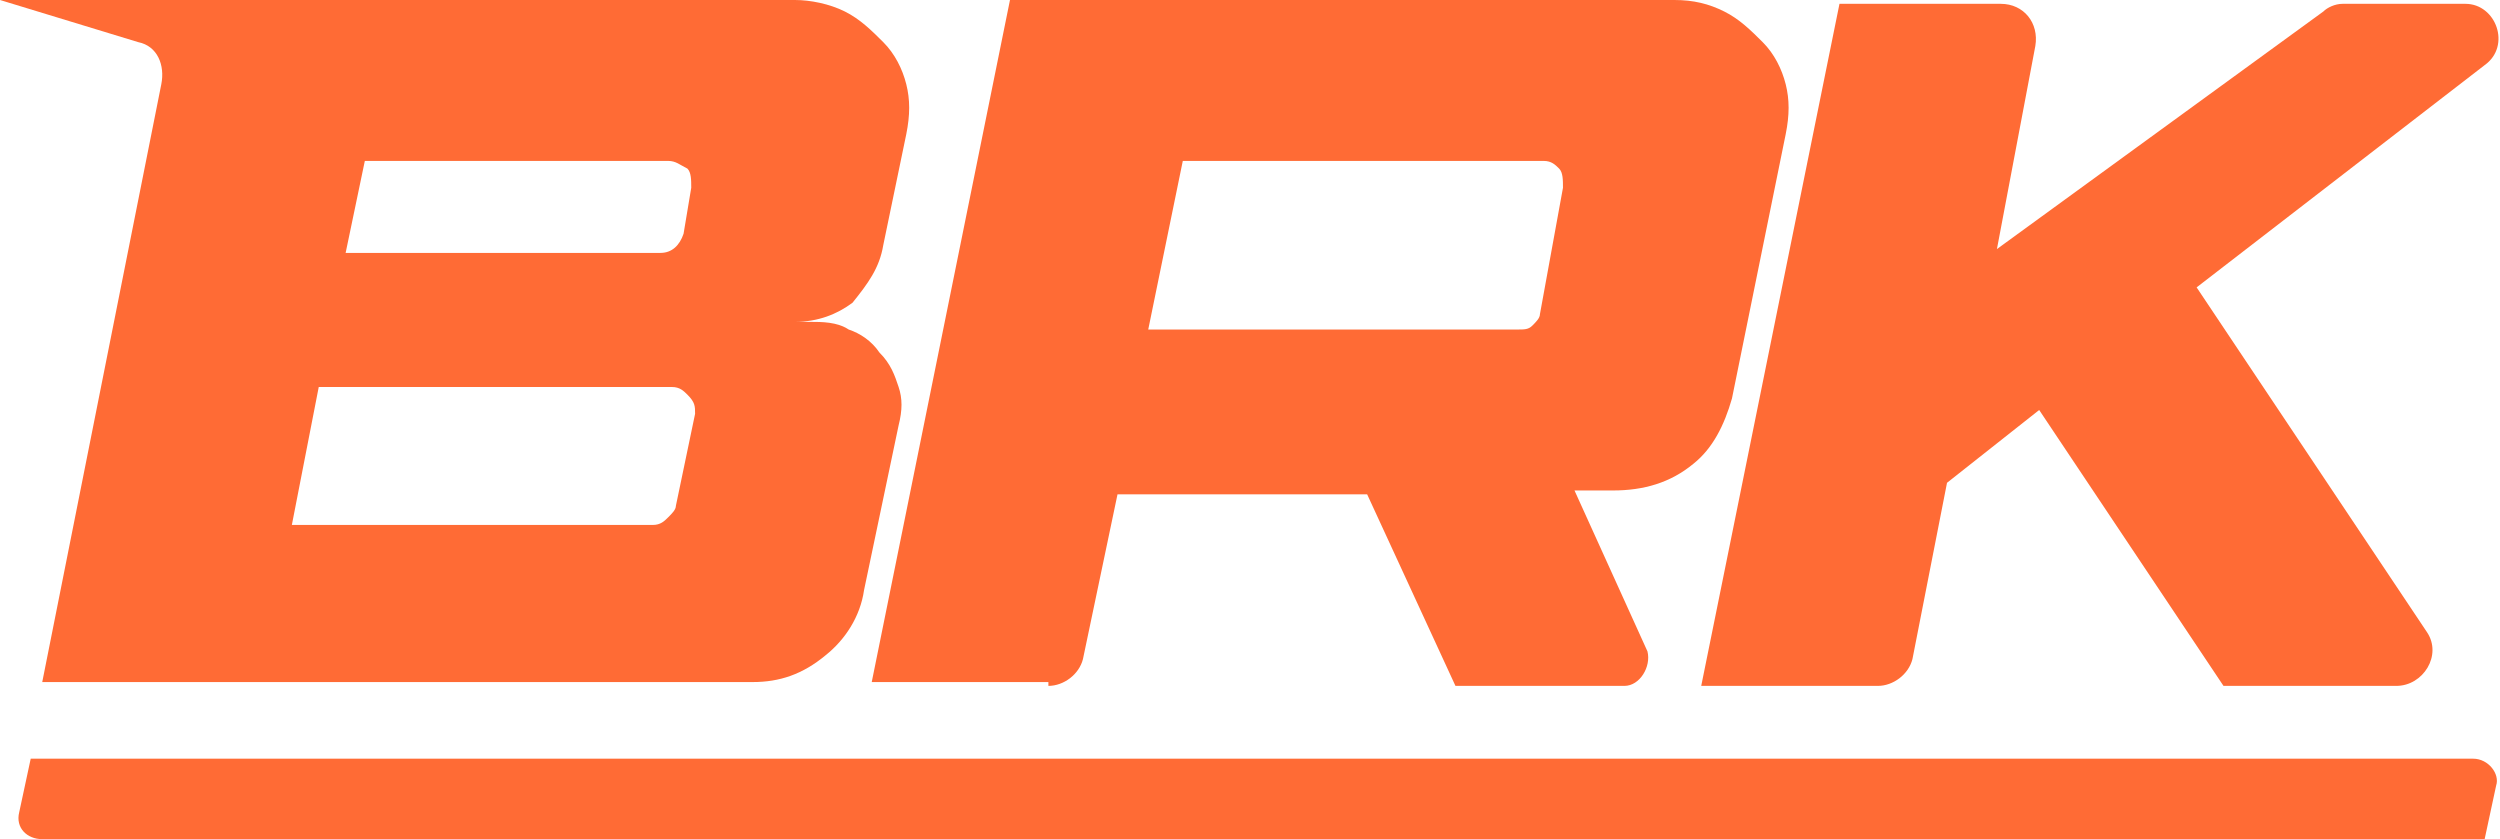 <svg width="143" xmlns="http://www.w3.org/2000/svg" height="48" id="screenshot-f08a2a31-fc5d-808b-8006-118a0157a1b3" viewBox="0 0 143 48" xmlns:xlink="http://www.w3.org/1999/xlink" fill="none" version="1.1"><g id="shape-f08a2a31-fc5d-808b-8006-118a0157a1b3"><g class="frame-container-wrapper"><g class="frame-container-blur"><g class="frame-container-shadows"><g fill="none"><g class="fills" id="fills-f08a2a31-fc5d-808b-8006-118a0157a1b3"><rect rx="0" ry="0" x="0" y="0" width="143" height="48" transform="matrix(1, 0, 0, 1, 0, 0)" class="frame-background"/></g><g class="frame-children"><g id="shape-f08a2a31-fc5d-808b-8006-1189c6ee1334" width="65.1" height="21.9" xml:space="preserve" rx="0" ry="0" style="fill: rgb(255, 107, 53);"><g id="shape-f08a2a31-fc5d-808b-8006-1189c6eedf83" style="display: none;"><g class="fills" id="fills-f08a2a31-fc5d-808b-8006-1189c6eedf83"><rect width="143" height="48" x="0" transform="matrix(1, 0, 0, 1, 0, 0)" style="fill: none;" ry="0" fill="none" rx="0" y="0"/></g></g><g id="shape-f08a2a31-fc5d-808b-8006-1189c6effde8"><g class="fills" id="fills-f08a2a31-fc5d-808b-8006-1189c6effde8"><path d="M49.424,33.753L51.401,24.329C51.621,23.452,51.621,22.795,51.401,22.137C51.181,21.479,50.962,20.822,50.303,20.164C49.863,19.507,49.204,19.068,48.545,18.849C47.886,18.411,47.008,18.411,46.349,18.411L45.470,18.411C46.788,18.411,47.886,17.973,48.765,17.315C49.644,16.219,50.303,15.342,50.522,14.027L51.840,7.671C52.060,6.575,52.060,5.699,51.840,4.822C51.621,3.945,51.181,3.068,50.522,2.411C49.863,1.753,49.204,1.096,48.326,0.658C47.447,0.219,46.349,0.000,45.470,0.000L10.324,0.000L0.000,0.000L7.908,2.411C9.006,2.630,9.445,3.726,9.226,4.822L2.416,39.014L43.054,39.014C44.591,39.014,45.909,38.575,47.227,37.479C48.326,36.603,49.204,35.288,49.424,33.753ZZM20.868,9.205L38.221,9.205C38.661,9.205,38.880,9.425,39.320,9.644C39.539,9.863,39.539,10.301,39.539,10.740L39.100,13.370C38.880,14.027,38.441,14.466,37.782,14.466L19.770,14.466L20.868,9.205ZZM39.759,23.671L38.661,28.932C38.661,29.151,38.441,29.370,38.221,29.589C38.002,29.808,37.782,30.027,37.343,30.027L16.694,30.027L18.232,22.137L38.441,22.137C38.880,22.137,39.100,22.356,39.320,22.575C39.759,23.014,39.759,23.233,39.759,23.671ZZ"/></g></g><g id="shape-f08a2a31-fc5d-808b-8006-1189c6f02be0"><g class="fills" id="fills-f08a2a31-fc5d-808b-8006-1189c6f02be0"><path d="M59.968,39.233C60.846,39.233,61.725,38.575,61.945,37.699L63.922,28.274L78.200,28.274L83.252,39.233L92.917,39.233C93.796,39.233,94.455,38.137,94.235,37.260L90.061,28.055L92.258,28.055C94.015,28.055,95.553,27.616,96.871,26.521C97.969,25.644,98.628,24.329,99.068,22.795L102.143,7.671C102.363,6.575,102.363,5.699,102.143,4.822C101.923,3.945,101.484,3.068,100.825,2.411C100.166,1.753,99.507,1.096,98.628,0.658C97.750,0.219,96.871,0.000,95.773,0.000L57.771,0.000L49.863,39.014L59.968,39.014ZM67.656,9.205L88.304,9.205C88.743,9.205,88.963,9.425,89.183,9.644C89.402,9.863,89.402,10.301,89.402,10.740L88.084,17.973C88.084,18.192,87.865,18.411,87.645,18.630C87.425,18.849,87.206,18.849,86.767,18.849L65.679,18.849L67.656,9.205ZZ"/></g></g><g id="shape-f08a2a31-fc5d-808b-8006-1189c6f02be1"><g class="fills" id="fills-f08a2a31-fc5d-808b-8006-1189c6f02be1"><path d="M141.023,0.219L133.994,0.219C133.555,0.219,133.115,0.438,132.896,0.658L114.224,14.247L116.421,2.630C116.641,1.315,115.762,0.219,114.444,0.219L105.218,0.219L97.310,39.233L107.415,39.233C108.293,39.233,109.172,38.575,109.392,37.699L111.369,27.616L116.641,23.452L127.184,39.233L137.069,39.233C138.607,39.233,139.705,37.479,138.826,36.164L125.647,16.438L142.121,3.726C143.659,2.630,142.780,0.219,141.023,0.219ZZ"/></g></g><g id="shape-f08a2a31-fc5d-808b-8006-1189c6f04d79"><g class="fills" id="fills-f08a2a31-fc5d-808b-8006-1189c6f04d79"><path d="M141.462,43.397L1.757,43.397L1.098,46.466C0.879,47.342,1.538,48.000,2.416,48.000L142.121,48.000L142.780,44.932C143.000,44.274,142.341,43.397,141.462,43.397ZZ"/></g></g></g></g></g></g></g></g></g></svg>